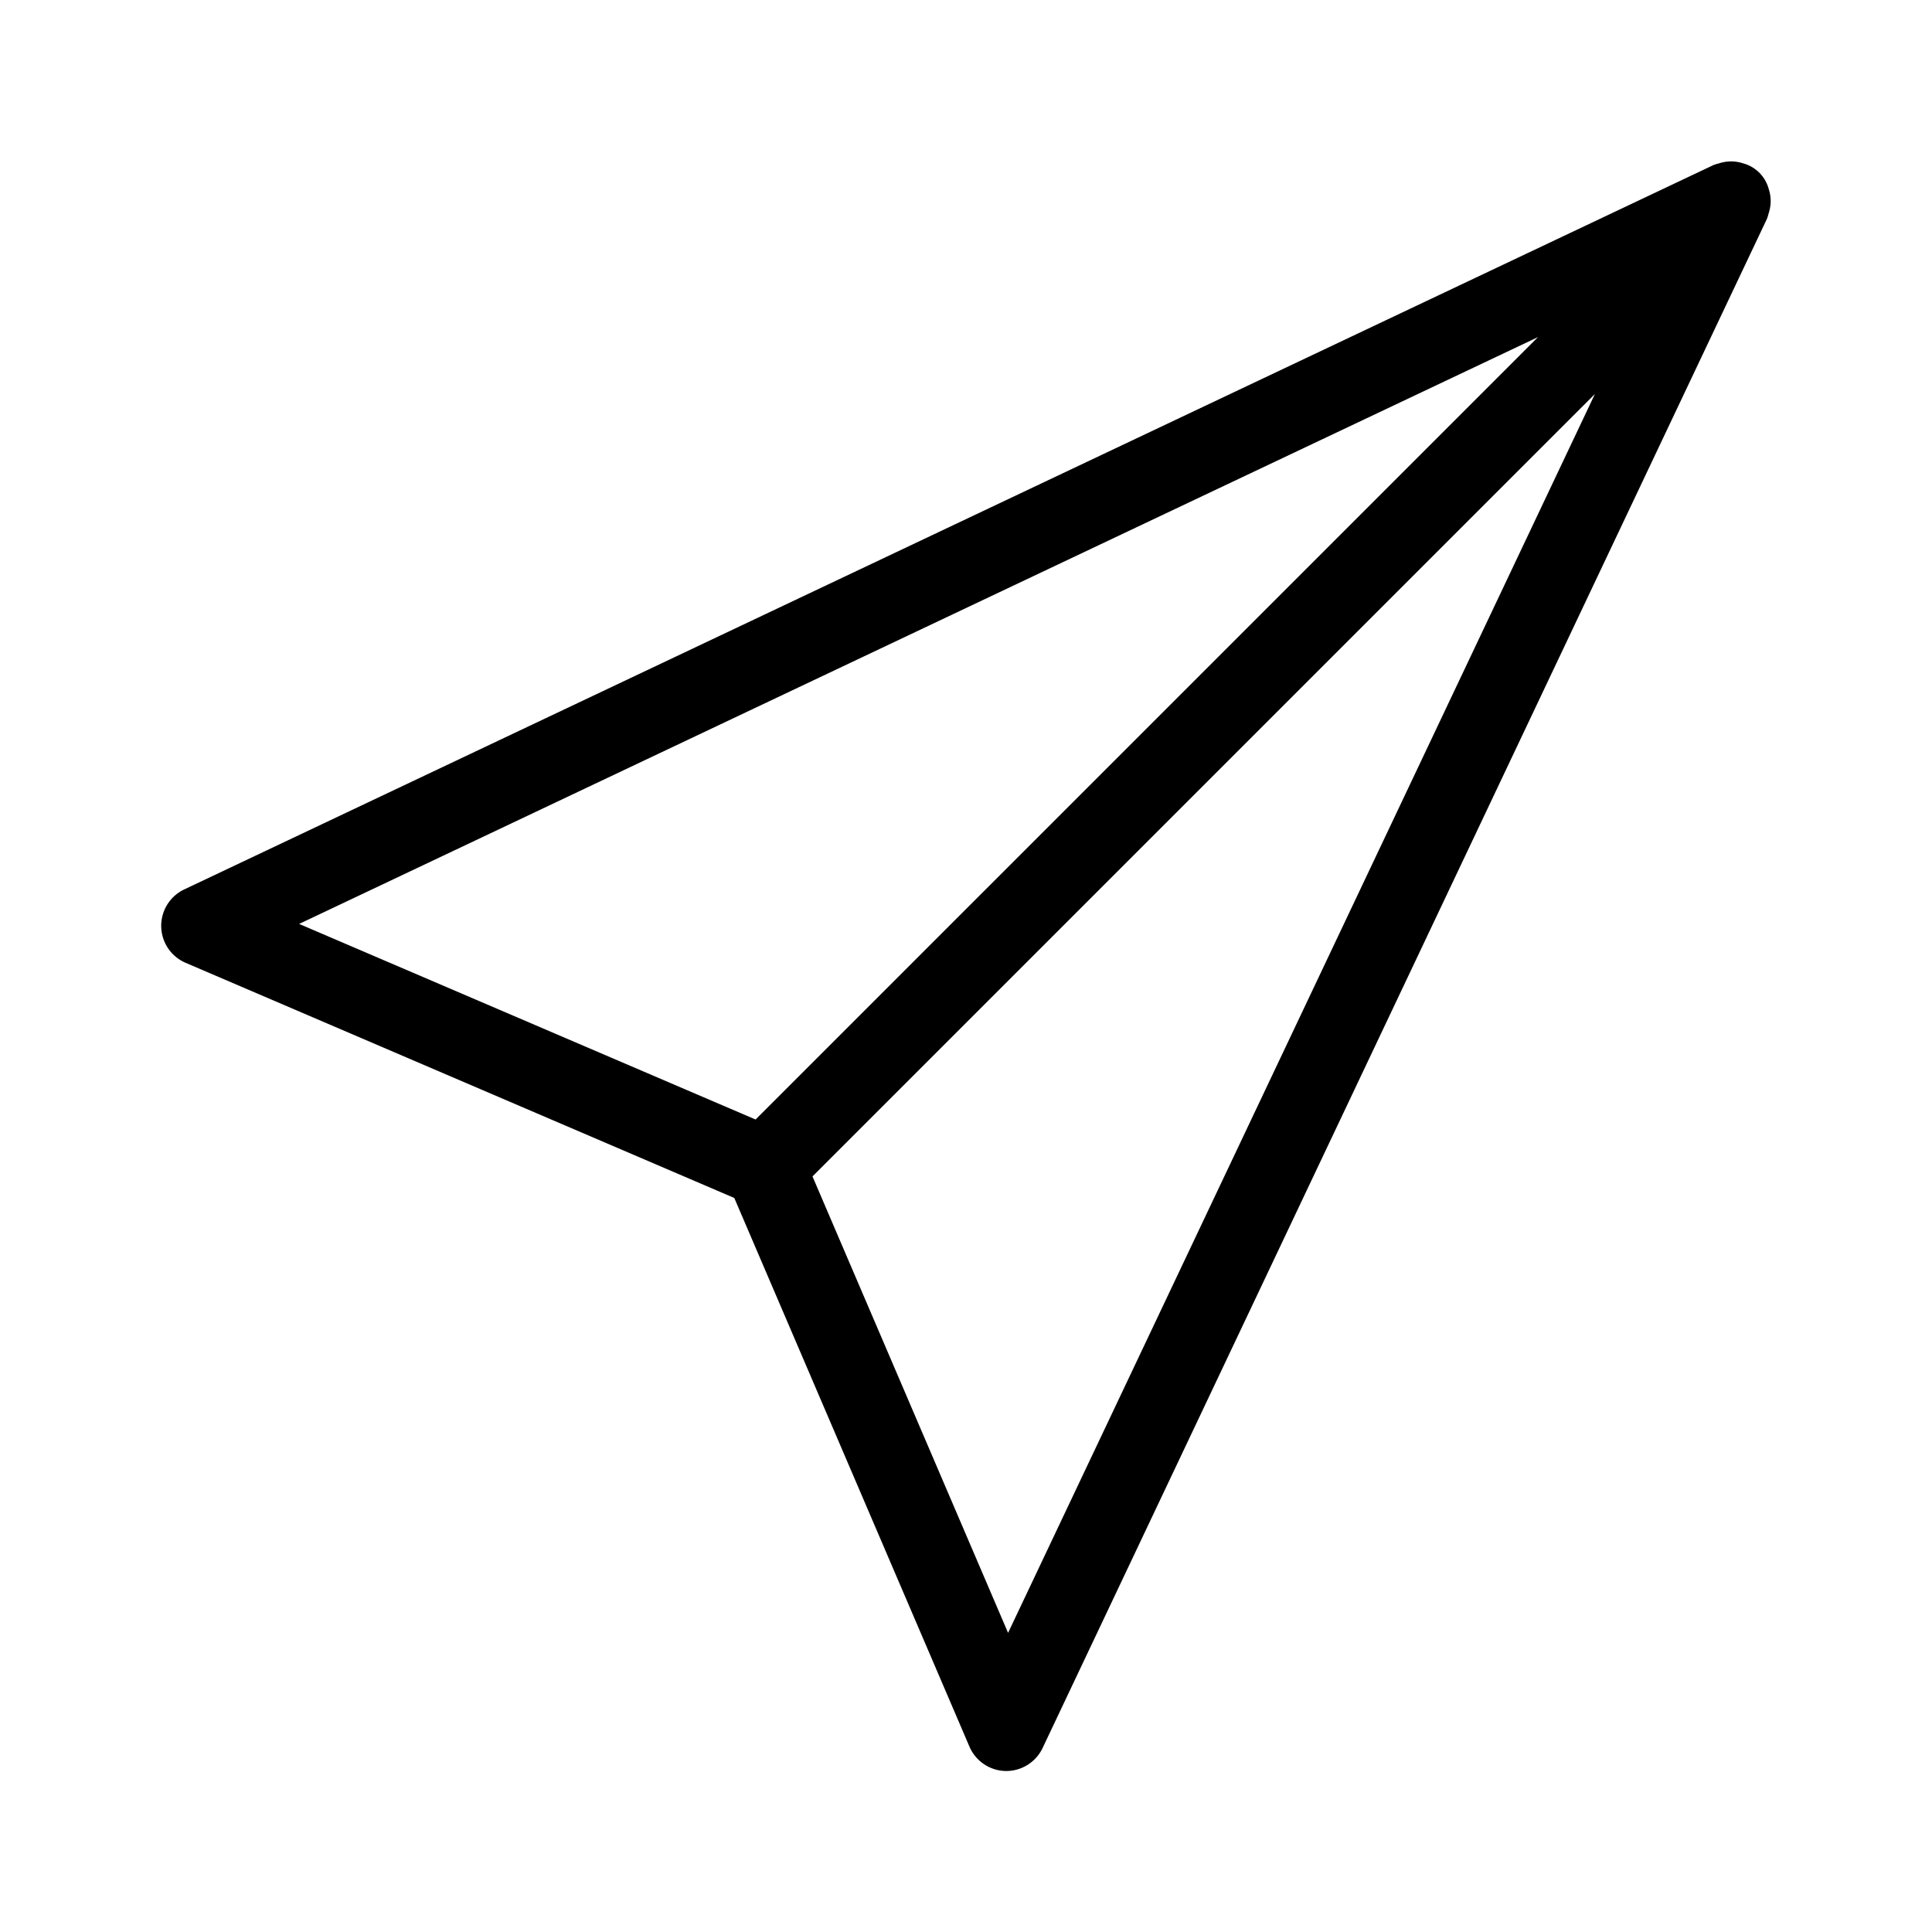 <svg xmlns="http://www.w3.org/2000/svg" width="72" height="72" viewBox="0 0 72 72"><title>Uebermitteln.targetsize-72</title><g id="Icons"><path d="M65.985,7.579a1.478,1.478,0,0,0,0-.176,1.494,1.494,0,0,0-.069-.357,1.542,1.542,0,0,0-.053-.158,1.351,1.351,0,0,0-.9-.8,1.457,1.457,0,0,0-.357-.07,1.325,1.325,0,0,0-.178,0,1.477,1.477,0,0,0-.369.071c-.049.016-.1.023-.147.044a.419.419,0,0,0-.047.014l-57,27a1.5,1.5,0,0,0,.052,2.734l20.448,8.764,8.764,20.448A1.5,1.5,0,0,0,37.472,66H37.5a1.5,1.5,0,0,0,1.355-.858l27-57c.007-.015.008-.031.014-.046.021-.048.028-.1.044-.147A1.533,1.533,0,0,0,65.985,7.579Zm-8.669,4.984L28.158,41.721l-17.01-7.289ZM37.568,60.852l-7.289-17.01L59.438,14.683Z"/></g></svg>